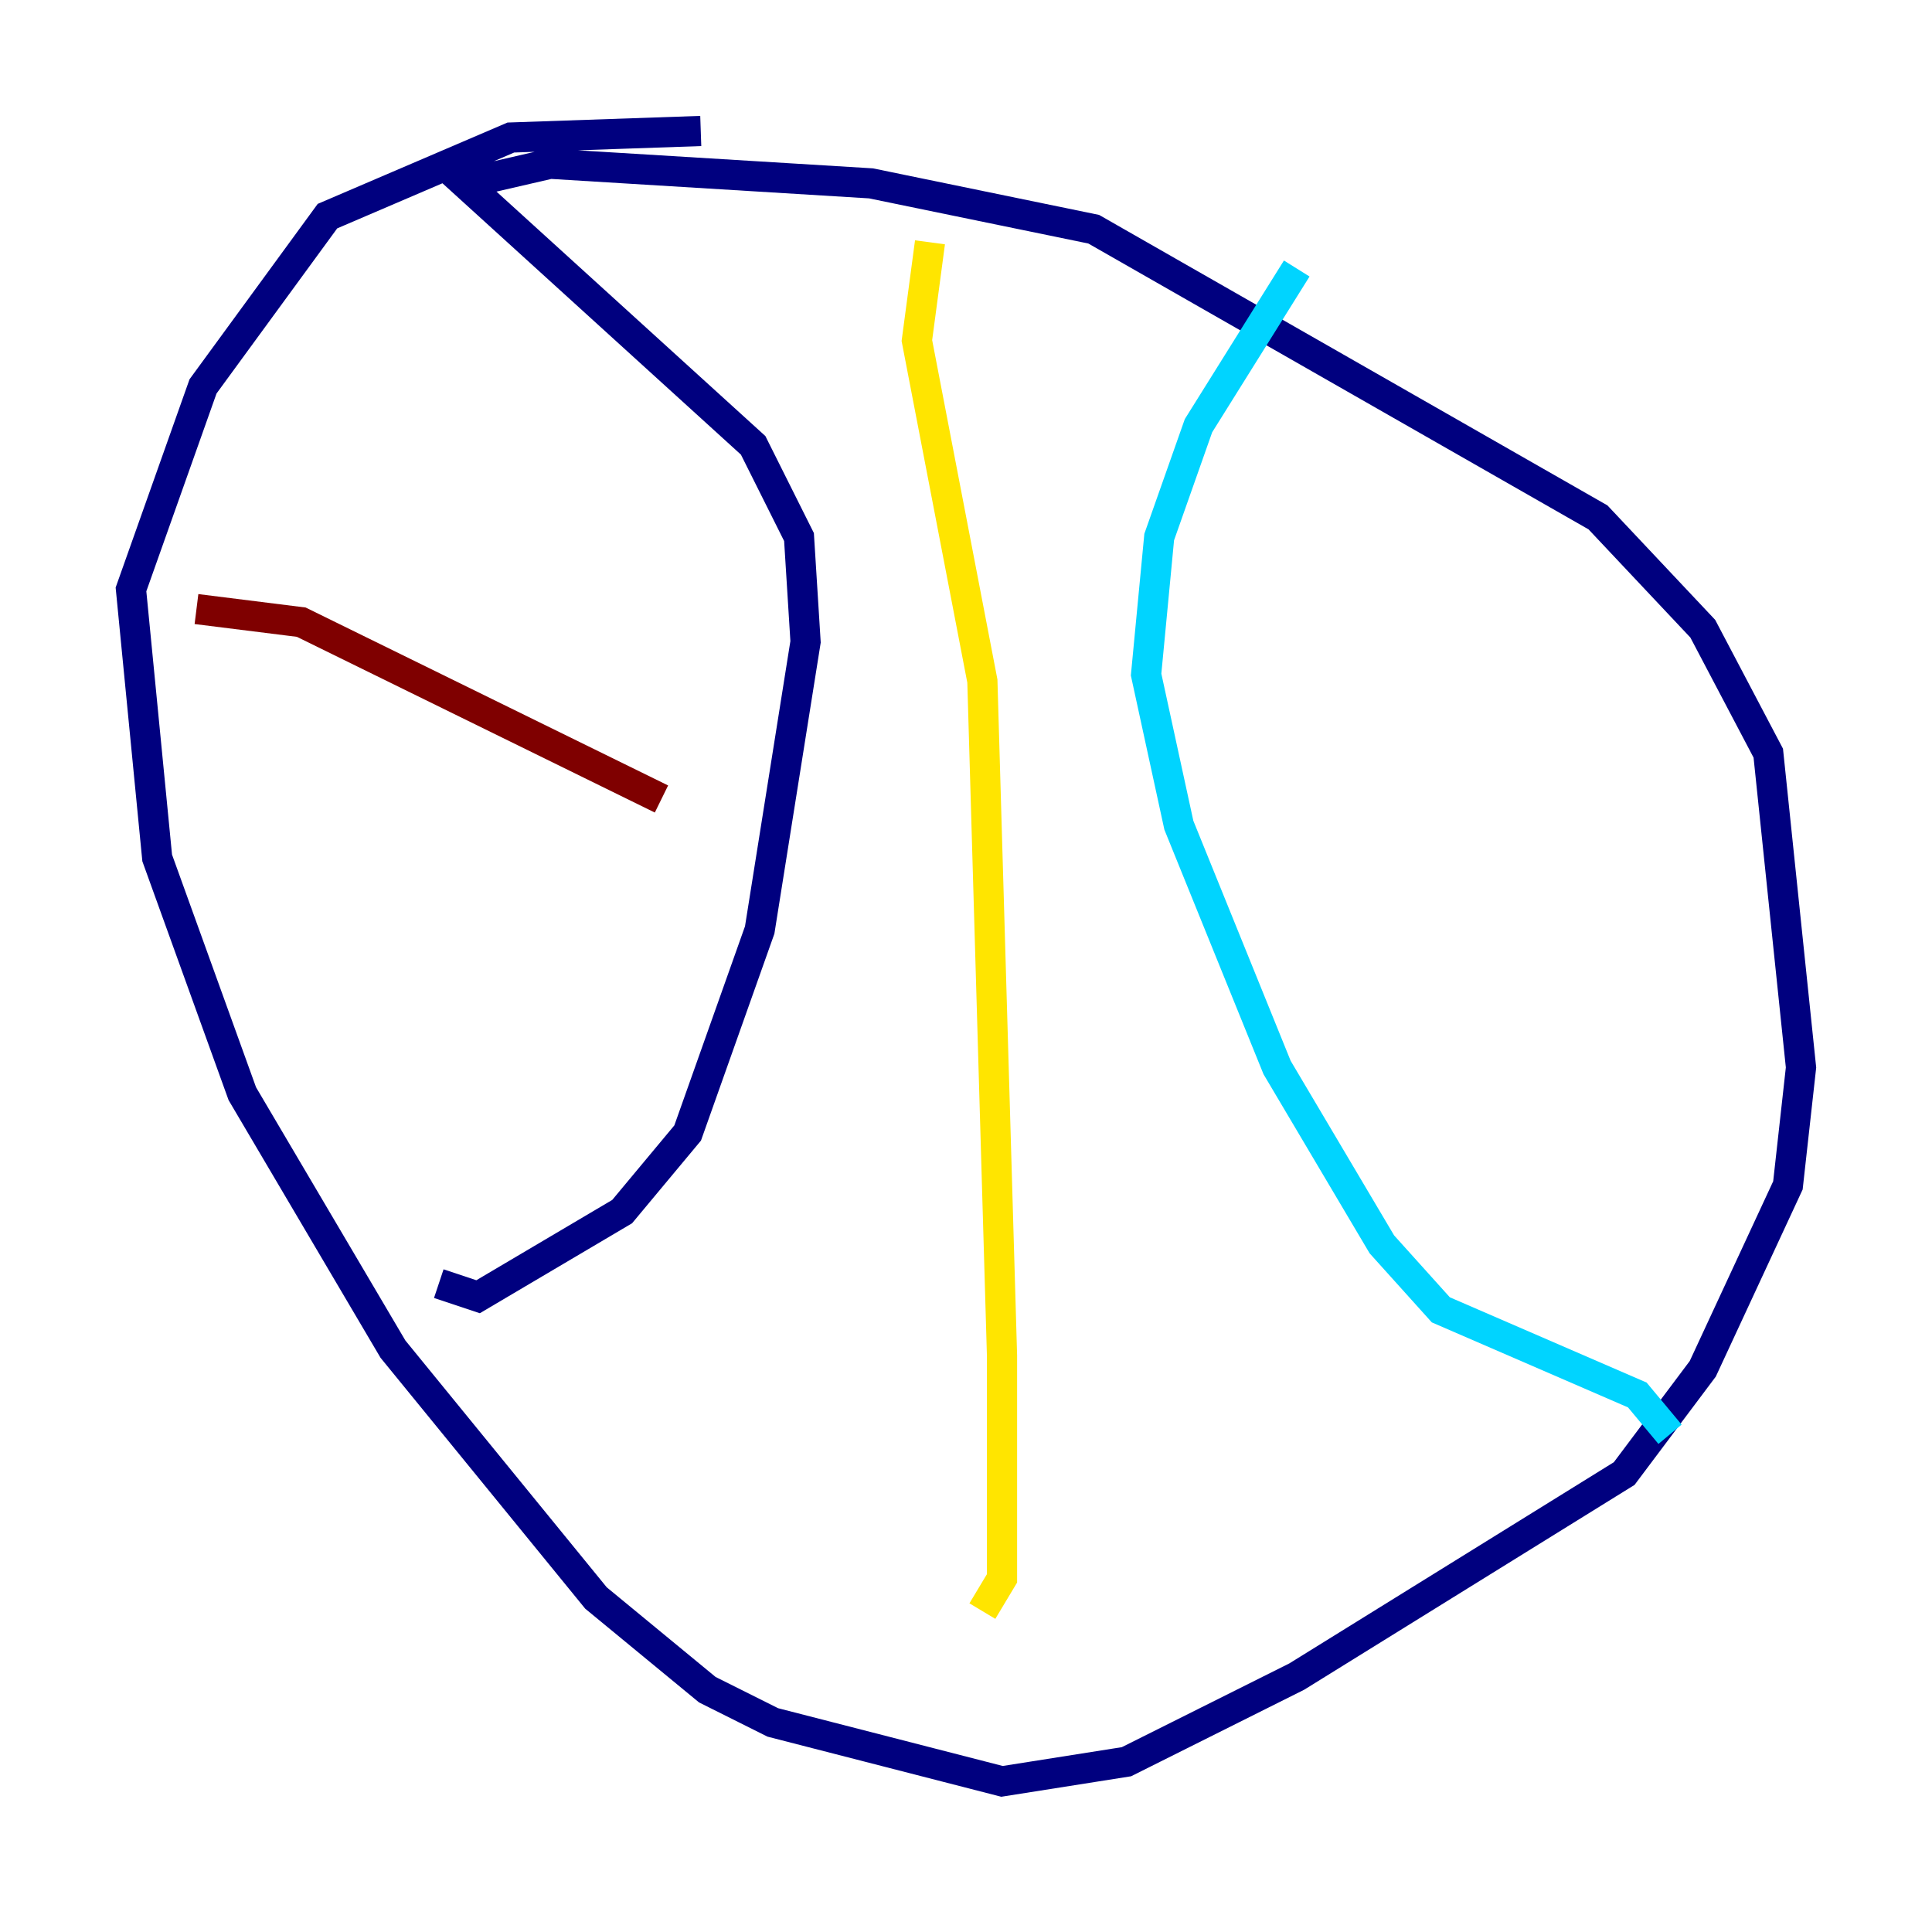 <?xml version="1.0" encoding="utf-8" ?>
<svg baseProfile="tiny" height="128" version="1.2" viewBox="0,0,128,128" width="128" xmlns="http://www.w3.org/2000/svg" xmlns:ev="http://www.w3.org/2001/xml-events" xmlns:xlink="http://www.w3.org/1999/xlink"><defs /><polyline fill="none" points="46.427,8.678 33.844,9.112 21.695,14.319 13.451,25.6 8.678,39.051 10.414,56.841 16.054,72.461 26.034,89.383 39.485,105.871 46.861,111.946 51.2,114.115 66.386,118.02 74.63,116.719 85.912,111.078 107.607,97.627 112.814,90.685 118.454,78.536 119.322,70.725 117.153,49.898 112.814,41.654 105.871,34.278 72.461,15.186 57.709,12.149 36.447,10.848 30.807,12.149 49.898,29.505 52.936,35.58 53.37,42.522 50.332,61.614 45.559,75.064 41.22,80.271 31.675,85.912 29.071,85.044" stroke="#00007f" stroke-width="2" /><polyline fill="none" points="85.912,17.79 79.403,28.203 76.8,35.58 75.932,44.691 78.102,54.671 84.61,70.725 91.552,82.441 95.458,86.78 108.475,92.42 110.644,95.024" stroke="#00d4ff" stroke-width="2" /><polyline fill="none" points="61.614,16.054 60.746,22.563 65.085,45.125 66.386,89.817 66.386,104.57 65.085,106.739" stroke="#ffe500" stroke-width="2" /><polyline fill="none" points="13.017,40.352 19.959,41.22 43.824,52.936" stroke="#7f0000" stroke-width="2" /></svg>